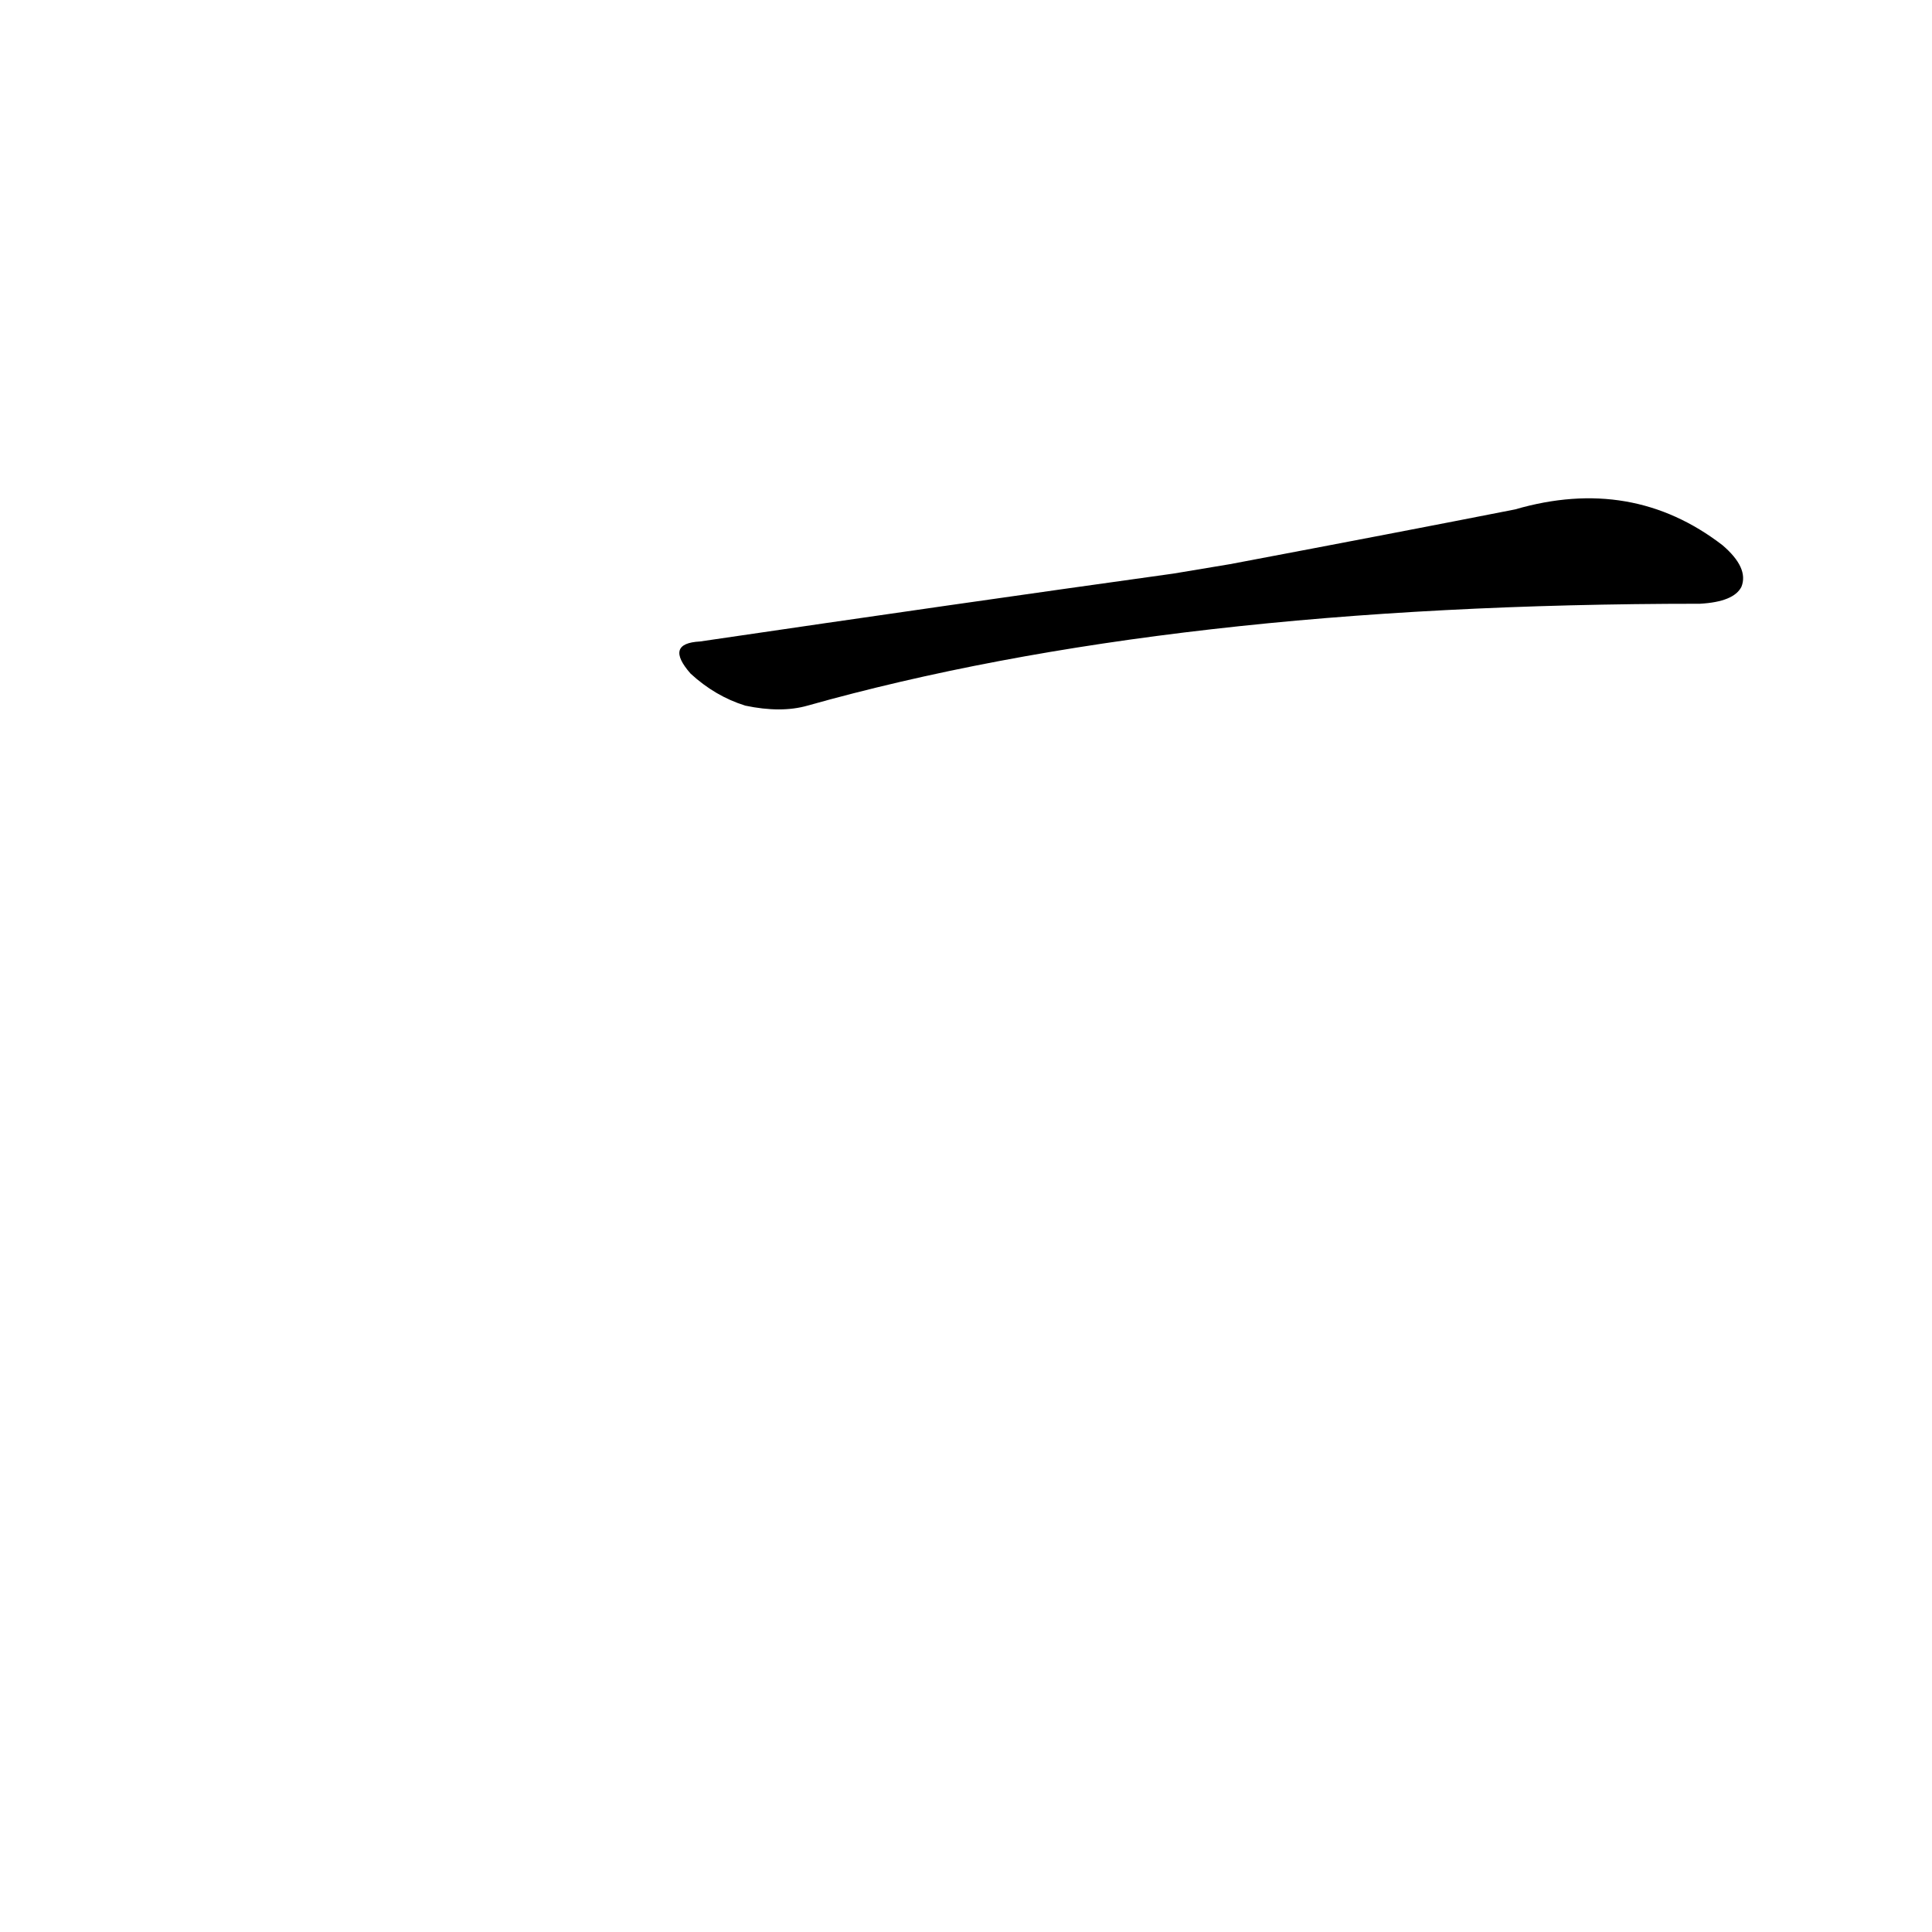 <?xml version='1.0' encoding='utf-8'?>
<svg xmlns="http://www.w3.org/2000/svg" version="1.1" viewBox="0 0 1024 1024"><g transform="scale(1, -1) translate(0, -900)"><path d="M 622 596 Q 507 580 371 560 Q 352 559 366 543 Q 379 531 395 526 Q 414 522 428 526 Q 620 580 901 580 Q 919 581 923 589 Q 927 599 913 611 Q 865 648 803 630 Q 742 618 652 601 L 622 596 Z" fill="black" /></g></svg>